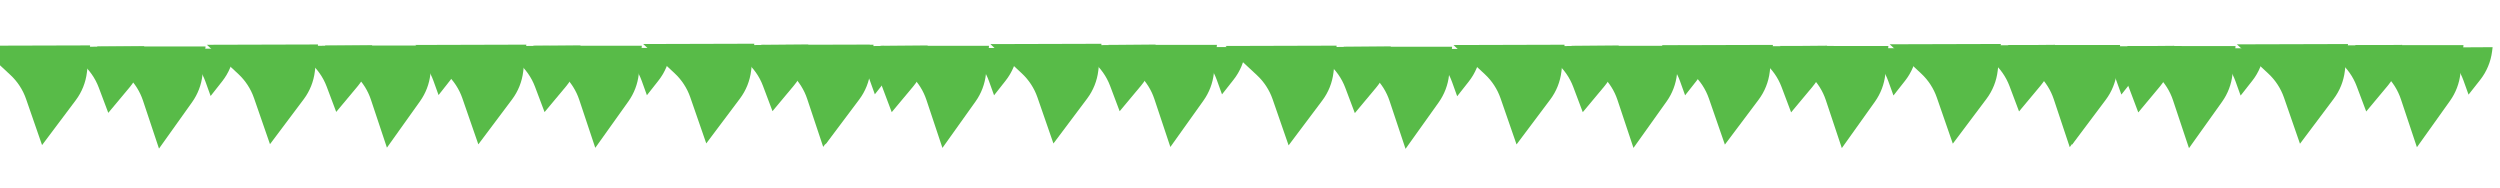 <svg width="1280" height="96" viewBox="0 0 1280 96" fill="none" xmlns="http://www.w3.org/2000/svg">
<path d="M21.531 74.294L13.341 50.667C11.715 45.978 8.958 41.751 5.314 38.363L-10.771 23.406L46.129 23.247L44.512 36.979C43.899 42.188 41.924 47.131 38.785 51.312L21.531 74.294Z" fill="#58BB48"/>
<path d="M55.441 57.779L50.55 44.793C48.712 39.911 45.639 35.577 41.634 32.216L31.906 24.052L73.851 23.681L73.017 29.704C72.255 35.212 69.97 40.382 66.418 44.635L55.441 57.779Z" fill="#58BB48"/>
<path d="M81.404 76.08L73.196 51.467C71.666 46.881 69.056 42.718 65.587 39.333L49.654 23.783L105.25 23.799L103.674 38.313C103.124 43.375 101.289 48.2 98.342 52.332L81.404 76.08Z" fill="#58BB48"/>
<path d="M107.843 49.149L105.209 41.826C103.49 37.047 100.593 32.767 96.786 29.386L91.862 25.011L120.163 24.853L119.891 26.996C119.214 32.341 117.103 37.389 113.781 41.608L107.843 49.149Z" fill="#58BB48"/>
<path d="M138.232 73.818L130.042 50.191C128.416 45.502 125.659 41.276 122.015 37.887L105.93 22.93L162.83 22.771L161.213 36.503C160.6 41.713 158.625 46.656 155.486 50.837L138.232 73.818Z" fill="#58BB48"/>
<path d="M172.142 57.303L167.252 44.317C165.413 39.435 162.34 35.101 158.335 31.74L148.607 23.576L190.552 23.206L189.718 29.229C188.956 34.736 186.671 39.906 183.119 44.159L172.142 57.303Z" fill="#58BB48"/>
<path d="M198.105 75.604L189.897 50.991C188.367 46.405 185.757 42.243 182.288 38.857L166.355 23.307L221.951 23.324L220.375 37.837C219.825 42.9 217.99 47.725 215.043 51.856L198.105 75.604Z" fill="#58BB48"/>
<path d="M224.544 48.673L221.91 41.35C220.191 36.571 217.294 32.292 213.487 28.91L208.563 24.535L236.864 24.378L236.593 26.52C235.915 31.865 233.804 36.913 230.482 41.132L224.544 48.673Z" fill="#58BB48"/>
<path d="M244.907 73.908L236.717 50.281C235.091 45.592 232.334 41.365 228.69 37.977L212.605 23.02L269.505 22.861L267.888 36.592C267.275 41.802 265.3 46.745 262.161 50.926L244.907 73.908Z" fill="#58BB48"/>
<path d="M278.817 57.393L273.926 44.407C272.088 39.525 269.015 35.191 265.01 31.83L255.282 23.666L297.227 23.295L296.393 29.318C295.631 34.825 293.346 39.995 289.794 44.249L278.817 57.393Z" fill="#58BB48"/>
<path d="M304.779 75.694L296.572 51.081C295.042 46.495 292.432 42.332 288.963 38.946L273.029 23.396L328.626 23.413L327.05 37.927C326.5 42.989 324.665 47.814 321.718 51.946L304.779 75.694Z" fill="#58BB48"/>
<path d="M331.218 48.763L328.585 41.44C326.866 36.661 323.969 32.381 320.162 29L315.237 24.624L343.539 24.467L343.267 26.61C342.59 31.955 340.479 37.003 337.157 41.221L331.218 48.763Z" fill="#58BB48"/>
<path d="M361.608 73.432L353.417 49.805C351.792 45.116 349.035 40.889 345.391 37.501L329.306 22.544L386.206 22.385L384.589 36.117C383.976 41.327 382.001 46.27 378.862 50.45L361.608 73.432Z" fill="#58BB48"/>
<path d="M395.518 56.917L390.627 43.931C388.789 39.049 385.716 34.715 381.711 31.354L371.983 23.19L413.928 22.82L413.094 28.843C412.332 34.35 410.047 39.52 406.495 43.773L395.518 56.917Z" fill="#58BB48"/>
<path d="M421.481 75.218L413.273 50.605C411.743 46.019 409.133 41.857 405.664 38.471L389.73 22.921L445.327 22.938L443.751 37.451C443.201 42.514 441.366 47.339 438.419 51.47L421.481 75.218Z" fill="#58BB48"/>
<path d="M447.92 48.287L445.286 40.964C443.567 36.185 440.67 31.906 436.863 28.524L431.938 24.149L460.24 23.991L459.968 26.134C459.291 31.479 457.18 36.527 453.858 40.746L447.92 48.287Z" fill="#58BB48"/>
<path d="M422.654 73.943L414.463 50.316C412.838 45.627 410.08 41.4 406.437 38.012L390.352 23.055L447.251 22.896L445.635 36.627C445.022 41.837 443.047 46.78 439.908 50.961L422.654 73.943Z" fill="#58BB48"/>
<path d="M456.564 57.428L451.673 44.442C449.835 39.56 446.762 35.226 442.757 31.865L433.028 23.701L474.974 23.33L474.14 29.353C473.378 34.861 471.093 40.031 467.541 44.284L456.564 57.428Z" fill="#58BB48"/>
<path d="M482.526 75.729L474.318 51.116C472.789 46.53 470.179 42.367 466.71 38.981L450.776 23.432L506.372 23.448L504.796 37.962C504.247 43.024 502.412 47.849 499.465 51.981L482.526 75.729Z" fill="#58BB48"/>
<path d="M508.965 48.798L506.332 41.475C504.613 36.696 501.715 32.416 497.909 29.035L492.984 24.66L521.286 24.502L521.014 26.645C520.337 31.99 518.226 37.038 514.904 41.256L508.965 48.798Z" fill="#58BB48"/>
<path d="M539.355 73.467L531.165 49.84C529.539 45.151 526.782 40.925 523.138 37.536L507.053 22.579L563.953 22.42L562.336 36.152C561.723 41.362 559.748 46.305 556.609 50.486L539.355 73.467Z" fill="#58BB48"/>
<path d="M573.265 56.952L568.374 43.966C566.536 39.084 563.463 34.75 559.458 31.389L549.729 23.225L591.675 22.855L590.841 28.878C590.079 34.385 587.794 39.555 584.242 43.808L573.265 56.952Z" fill="#58BB48"/>
<path d="M599.227 75.253L591.02 50.64C589.49 46.054 586.88 41.892 583.411 38.506L567.477 22.956L623.074 22.973L621.498 37.486C620.948 42.548 619.113 47.374 616.166 51.505L599.227 75.253Z" fill="#58BB48"/>
<path d="M625.666 48.322L623.033 40.999C621.314 36.22 618.417 31.941 614.61 28.559L609.685 24.184L637.987 24.026L637.715 26.169C637.038 31.514 634.927 36.562 631.605 40.781L625.666 48.322Z" fill="#58BB48"/>
<path d="M659.765 74.423L651.575 50.796C649.949 46.108 647.192 41.881 643.548 38.492L627.463 23.536L684.363 23.377L682.746 37.108C682.133 42.318 680.158 47.261 677.019 51.442L659.765 74.423Z" fill="#58BB48"/>
<path d="M693.675 57.908L688.785 44.922C686.946 40.041 683.873 35.707 679.868 32.345L670.14 24.181L712.085 23.811L711.251 29.834C710.489 35.341 708.204 40.511 704.652 44.764L693.675 57.908Z" fill="#58BB48"/>
<path d="M719.638 76.209L711.43 51.597C709.9 47.01 707.29 42.848 703.821 39.462L687.887 23.912L743.484 23.929L741.908 38.442C741.358 43.505 739.523 48.33 736.576 52.461L719.638 76.209Z" fill="#58BB48"/>
<path d="M746.077 49.279L743.443 41.956C741.724 37.177 738.827 32.897 735.021 29.515L730.096 25.14L758.397 24.983L758.126 27.125C757.449 32.471 755.338 37.518 752.015 41.737L746.077 49.279Z" fill="#58BB48"/>
<path d="M776.466 73.948L768.276 50.321C766.65 45.632 763.893 41.405 760.249 38.017L744.164 23.06L801.064 22.901L799.448 36.632C798.834 41.842 796.859 46.785 793.72 50.966L776.466 73.948Z" fill="#58BB48"/>
<path d="M810.377 57.433L805.486 44.447C803.647 39.565 800.575 35.231 796.569 31.87L786.841 23.706L828.786 23.335L827.953 29.358C827.19 34.865 824.905 40.035 821.353 44.289L810.377 57.433Z" fill="#58BB48"/>
<path d="M836.339 75.734L828.131 51.121C826.602 46.535 823.992 42.372 820.522 38.986L804.589 23.437L860.185 23.453L858.609 37.967C858.059 43.029 856.224 47.854 853.277 51.986L836.339 75.734Z" fill="#58BB48"/>
<path d="M862.778 48.803L860.144 41.48C858.425 36.701 855.528 32.421 851.722 29.04L846.797 24.665L875.098 24.507L874.827 26.65C874.149 31.995 872.038 37.043 868.716 41.261L862.778 48.803Z" fill="#58BB48"/>
<path d="M883.141 74.037L874.951 50.41C873.325 45.721 870.568 41.495 866.924 38.106L850.839 23.149L907.739 22.99L906.122 36.722C905.509 41.932 903.534 46.875 900.395 51.056L883.141 74.037Z" fill="#58BB48"/>
<path d="M917.051 57.522L912.161 44.536C910.322 39.654 907.249 35.32 903.244 31.959L893.516 23.795L935.461 23.425L934.627 29.448C933.865 34.955 931.58 40.125 928.028 44.378L917.051 57.522Z" fill="#58BB48"/>
<path d="M943.014 75.823L934.806 51.21C933.276 46.624 930.666 42.462 927.197 39.076L911.263 23.526L966.86 23.543L965.284 38.056C964.734 43.119 962.899 47.944 959.952 52.075L943.014 75.823Z" fill="#58BB48"/>
<path d="M969.452 48.892L966.819 41.569C965.1 36.79 962.203 32.511 958.396 29.129L953.471 24.754L981.773 24.596L981.501 26.739C980.824 32.084 978.713 37.132 975.391 41.351L969.452 48.892Z" fill="#58BB48"/>
<path d="M999.842 73.561L991.652 49.934C990.026 45.246 987.269 41.019 983.625 37.631L967.54 22.674L1024.44 22.515L1022.82 36.246C1022.21 41.456 1020.24 46.399 1017.1 50.58L999.842 73.561Z" fill="#58BB48"/>
<path d="M1033.75 57.047L1028.86 44.06C1027.02 39.179 1023.95 34.845 1019.95 31.483L1010.22 23.319L1052.16 22.949L1051.33 28.972C1050.57 34.479 1048.28 39.649 1044.73 43.903L1033.75 57.047Z" fill="#58BB48"/>
<path d="M1059.71 75.347L1051.51 50.735C1049.98 46.148 1047.37 41.986 1043.9 38.6L1027.96 23.05L1083.56 23.067L1081.98 37.581C1081.44 42.643 1079.6 47.468 1076.65 51.599L1059.71 75.347Z" fill="#58BB48"/>
<path d="M1086.15 48.417L1083.52 41.094C1081.8 36.315 1078.9 32.035 1075.1 28.654L1070.17 24.278L1098.47 24.121L1098.2 26.264C1097.53 31.609 1095.41 36.657 1092.09 40.875L1086.15 48.417Z" fill="#58BB48"/>
<path d="M1060.89 74.072L1052.7 50.445C1051.07 45.757 1048.31 41.53 1044.67 38.142L1028.59 23.184L1085.49 23.026L1083.87 36.757C1083.26 41.967 1081.28 46.91 1078.14 51.091L1060.89 74.072Z" fill="#58BB48"/>
<path d="M1094.8 57.557L1089.91 44.571C1088.07 39.69 1085 35.355 1080.99 31.994L1071.26 23.83L1113.21 23.46L1112.37 29.483C1111.61 34.99 1109.33 40.16 1105.77 44.413L1094.8 57.557Z" fill="#58BB48"/>
<path d="M1120.76 75.858L1112.55 51.245C1111.02 46.659 1108.41 42.497 1104.94 39.111L1089.01 23.561L1144.61 23.578L1143.03 38.091C1142.48 43.154 1140.65 47.979 1137.7 52.11L1120.76 75.858Z" fill="#58BB48"/>
<path d="M1147.2 48.927L1144.57 41.605C1142.85 36.825 1139.95 32.546 1136.14 29.164L1131.22 24.789L1159.52 24.631L1159.25 26.774C1158.57 32.119 1156.46 37.167 1153.14 41.386L1147.2 48.927Z" fill="#58BB48"/>
<path d="M1177.59 73.597L1169.4 49.97C1167.77 45.281 1165.02 41.054 1161.37 37.666L1145.29 22.709L1202.19 22.55L1200.57 36.281C1199.96 41.491 1197.98 46.434 1194.84 50.615L1177.59 73.597Z" fill="#58BB48"/>
<path d="M1211.5 57.082L1206.61 44.096C1204.77 39.214 1201.7 34.88 1197.69 31.519L1187.96 23.355L1229.91 22.984L1229.08 29.007C1228.31 34.514 1226.03 39.684 1222.48 43.938L1211.5 57.082Z" fill="#58BB48"/>
<path d="M1237.46 75.382L1229.25 50.77C1227.72 46.184 1225.11 42.021 1221.64 38.635L1205.71 23.085L1261.31 23.102L1259.73 37.615C1259.18 42.678 1257.35 47.503 1254.4 51.635L1237.46 75.382Z" fill="#58BB48"/>
<path d="M1263.9 48.452L1261.27 41.129C1259.55 36.35 1256.65 32.07 1252.84 28.689L1247.92 24.313L1276.22 24.156L1275.95 26.299C1275.27 31.644 1273.16 36.692 1269.84 40.91L1263.9 48.452Z" fill="#58BB48"/>
</svg>
